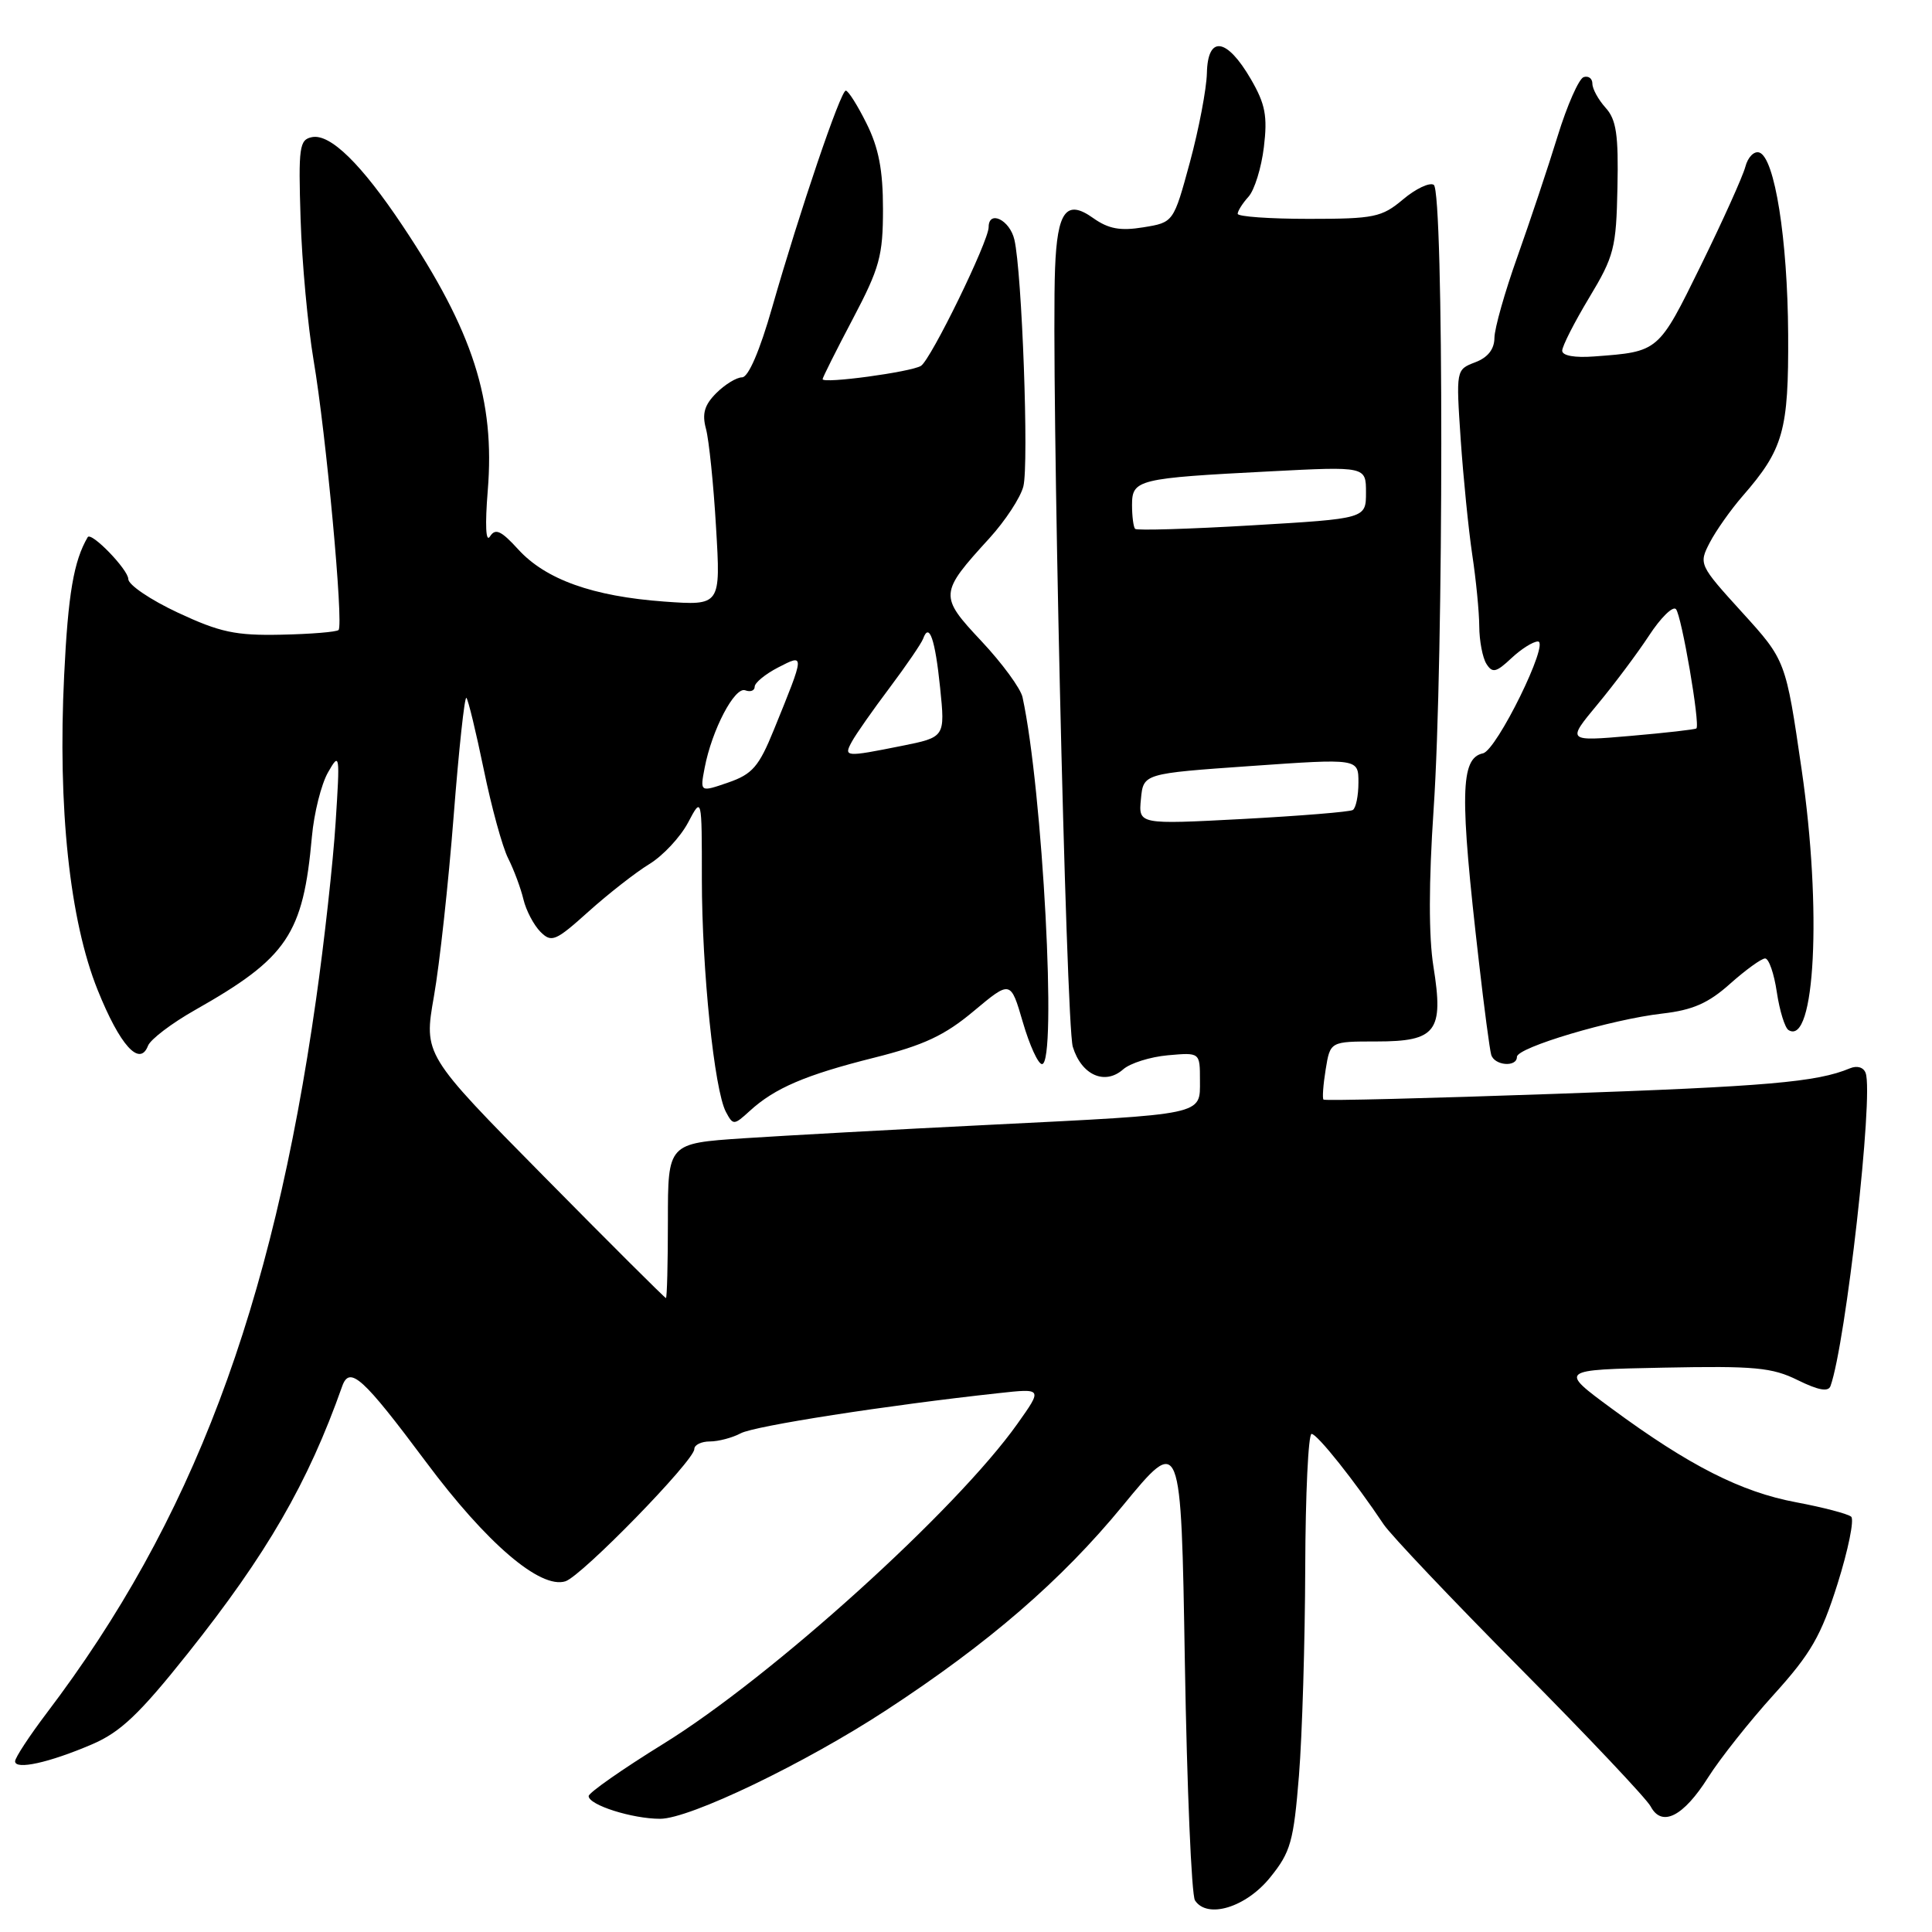 <?xml version="1.0" encoding="UTF-8" standalone="no"?>
<!DOCTYPE svg PUBLIC "-//W3C//DTD SVG 1.1//EN" "http://www.w3.org/Graphics/SVG/1.1/DTD/svg11.dtd" >
<svg xmlns="http://www.w3.org/2000/svg" xmlns:xlink="http://www.w3.org/1999/xlink" version="1.1" viewBox="0 0 256 256">
 <g >
 <path fill="currentColor"
d=" M 168.31 248.76 C 171.02 245.41 171.41 244.03 172.12 235.26 C 172.55 229.89 172.92 217.51 172.95 207.75 C 172.98 197.99 173.36 190.00 173.79 190.00 C 174.54 190.00 179.52 196.27 183.35 202.00 C 184.27 203.38 192.38 211.93 201.37 221.00 C 210.37 230.07 218.18 238.34 218.72 239.36 C 220.20 242.16 223.06 240.71 226.34 235.51 C 227.91 233.03 231.82 228.09 235.04 224.54 C 239.95 219.11 241.30 216.78 243.48 209.88 C 244.90 205.36 245.72 201.36 245.29 200.97 C 244.85 200.59 241.57 199.73 238.00 199.06 C 230.71 197.70 223.81 194.20 213.54 186.63 C 206.57 181.50 206.57 181.50 220.44 181.22 C 232.50 180.98 234.81 181.19 238.22 182.88 C 240.94 184.22 242.26 184.46 242.55 183.66 C 244.58 177.98 248.28 145.14 247.21 142.19 C 246.94 141.42 246.08 141.16 245.12 141.56 C 240.75 143.39 234.17 143.96 206.09 144.94 C 189.37 145.53 175.54 145.88 175.37 145.70 C 175.20 145.53 175.33 143.73 175.66 141.70 C 176.26 138.00 176.26 138.00 182.39 138.00 C 190.32 138.00 191.32 136.68 189.94 128.09 C 189.30 124.11 189.31 116.94 189.96 107.26 C 191.31 87.44 191.32 25.32 189.98 24.49 C 189.42 24.14 187.58 25.01 185.90 26.43 C 183.09 28.79 182.09 29.00 173.42 29.00 C 168.24 29.00 164.00 28.70 164.00 28.33 C 164.00 27.96 164.64 26.94 165.43 26.07 C 166.22 25.20 167.14 22.24 167.47 19.50 C 167.97 15.38 167.66 13.79 165.76 10.51 C 162.56 4.99 160.03 4.63 159.92 9.68 C 159.87 11.78 158.86 17.09 157.67 21.49 C 155.50 29.47 155.50 29.47 151.50 30.12 C 148.44 30.62 146.88 30.33 144.86 28.90 C 141.30 26.36 140.09 27.95 139.80 35.59 C 139.27 49.08 141.25 135.75 142.15 138.70 C 143.29 142.45 146.39 143.84 148.82 141.70 C 149.74 140.88 152.41 140.04 154.75 139.83 C 159.00 139.45 159.00 139.45 159.00 143.14 C 159.00 147.80 159.89 147.61 131.00 149.05 C 118.62 149.66 104.00 150.47 98.50 150.83 C 88.50 151.50 88.50 151.50 88.50 161.75 C 88.50 167.39 88.38 172.00 88.24 172.00 C 88.10 172.00 80.81 164.74 72.06 155.87 C 56.14 139.75 56.14 139.75 57.50 132.01 C 58.25 127.75 59.42 117.02 60.11 108.15 C 60.80 99.29 61.56 92.23 61.80 92.47 C 62.04 92.71 63.07 96.98 64.10 101.96 C 65.12 106.93 66.57 112.24 67.34 113.75 C 68.10 115.26 69.01 117.71 69.36 119.18 C 69.71 120.65 70.73 122.58 71.61 123.47 C 73.08 124.94 73.61 124.72 77.98 120.79 C 80.61 118.43 84.23 115.60 86.03 114.50 C 87.84 113.40 90.14 110.93 91.16 109.02 C 93.00 105.53 93.00 105.53 93.00 116.52 C 93.01 128.57 94.65 144.45 96.19 147.34 C 97.14 149.12 97.25 149.12 99.34 147.21 C 102.65 144.18 106.73 142.43 115.83 140.15 C 122.41 138.50 125.18 137.20 129.03 133.97 C 133.91 129.89 133.91 129.89 135.53 135.44 C 136.42 138.50 137.56 141.00 138.07 141.00 C 140.09 141.00 138.16 104.68 135.49 92.38 C 135.23 91.21 132.79 87.88 130.06 84.97 C 124.41 78.95 124.44 78.62 131.11 71.31 C 133.21 69.00 135.23 65.92 135.60 64.45 C 136.35 61.48 135.42 36.05 134.41 31.75 C 133.80 29.13 131.00 27.78 131.00 30.10 C 131.00 31.97 123.34 47.67 122.03 48.48 C 120.70 49.30 109.00 50.88 109.00 50.24 C 109.00 50.03 110.80 46.43 113.00 42.26 C 116.56 35.50 117.00 33.90 117.00 27.69 C 117.00 22.53 116.43 19.59 114.82 16.36 C 113.63 13.96 112.39 12.00 112.07 12.01 C 111.38 12.02 105.98 27.94 102.31 40.75 C 100.68 46.47 99.16 50.00 98.33 50.00 C 97.60 50.00 96.06 50.94 94.91 52.09 C 93.34 53.66 93.00 54.82 93.55 56.84 C 93.94 58.30 94.55 64.17 94.88 69.88 C 95.50 80.25 95.50 80.25 88.00 79.71 C 78.55 79.02 72.31 76.79 68.67 72.80 C 66.39 70.30 65.64 69.96 64.92 71.09 C 64.37 71.95 64.26 69.57 64.63 65.00 C 65.61 53.01 62.69 43.91 53.35 29.92 C 47.90 21.75 43.77 17.70 41.35 18.17 C 39.66 18.50 39.53 19.47 39.83 29.02 C 40.01 34.78 40.79 43.20 41.55 47.72 C 43.21 57.49 45.55 82.79 44.86 83.48 C 44.59 83.74 41.17 84.02 37.25 84.10 C 31.21 84.23 29.14 83.78 23.57 81.18 C 19.95 79.49 17.00 77.49 17.00 76.73 C 17.00 75.49 12.08 70.40 11.62 71.18 C 9.77 74.34 9.02 78.70 8.50 89.50 C 7.64 107.03 9.23 121.96 12.94 131.18 C 15.89 138.52 18.51 141.43 19.61 138.57 C 19.94 137.72 22.74 135.59 25.85 133.83 C 38.08 126.91 40.17 123.81 41.33 110.85 C 41.61 107.74 42.57 103.91 43.46 102.35 C 45.02 99.61 45.06 99.88 44.47 109.00 C 44.14 114.22 42.97 124.80 41.87 132.50 C 36.04 173.55 25.44 201.62 6.18 227.00 C 3.89 230.03 2.01 232.89 2.00 233.38 C 2.00 234.56 6.51 233.57 12.20 231.13 C 15.96 229.52 18.48 227.13 24.88 219.09 C 35.35 205.94 40.82 196.49 45.34 183.69 C 46.33 180.91 48.07 182.49 56.45 193.72 C 64.48 204.50 71.59 210.58 74.92 209.53 C 77.08 208.84 92.00 193.54 92.00 192.01 C 92.00 191.45 92.93 191.00 94.07 191.00 C 95.20 191.00 97.04 190.51 98.15 189.92 C 99.97 188.94 117.52 186.21 132.32 184.60 C 138.15 183.96 138.15 183.96 134.82 188.65 C 126.72 200.08 102.26 222.19 87.94 231.04 C 82.47 234.42 78.00 237.55 78.00 237.99 C 78.00 239.17 83.77 241.00 87.47 241.00 C 91.39 241.00 106.62 233.68 117.43 226.61 C 131.03 217.72 140.64 209.41 148.75 199.54 C 156.50 190.11 156.50 190.11 157.00 220.30 C 157.28 236.91 157.88 251.09 158.34 251.81 C 159.96 254.31 165.11 252.74 168.31 248.76 Z  M 201.00 140.04 C 201.00 138.80 213.53 135.07 220.28 134.30 C 224.29 133.84 226.37 132.93 229.25 130.35 C 231.32 128.51 233.40 127.00 233.89 127.00 C 234.38 127.00 235.08 129.01 235.44 131.48 C 235.81 133.94 236.51 136.20 236.99 136.49 C 240.51 138.67 241.43 120.50 238.73 102.00 C 236.62 87.50 236.62 87.50 230.84 81.14 C 225.13 74.86 225.08 74.74 226.55 71.90 C 227.37 70.32 229.32 67.56 230.88 65.76 C 236.32 59.52 237.01 57.09 236.94 44.30 C 236.87 31.68 235.16 20.89 233.12 20.21 C 232.43 19.98 231.60 20.82 231.27 22.09 C 230.94 23.35 228.29 29.23 225.38 35.16 C 219.72 46.68 219.83 46.59 211.25 47.23 C 208.66 47.43 207.00 47.13 207.00 46.47 C 207.00 45.87 208.61 42.71 210.57 39.45 C 213.88 33.96 214.16 32.86 214.32 24.86 C 214.47 17.86 214.17 15.84 212.75 14.28 C 211.79 13.21 211.00 11.78 211.00 11.09 C 211.00 10.40 210.48 10.01 209.84 10.22 C 209.21 10.43 207.65 13.96 206.39 18.05 C 205.13 22.15 202.73 29.32 201.07 34.00 C 199.40 38.67 198.03 43.52 198.02 44.77 C 198.01 46.28 197.14 47.38 195.46 48.01 C 192.93 48.98 192.93 49.00 193.55 58.24 C 193.90 63.33 194.59 70.20 195.08 73.50 C 195.58 76.80 196.00 81.08 196.01 83.00 C 196.02 84.92 196.45 87.16 196.96 87.97 C 197.75 89.22 198.25 89.11 200.26 87.22 C 201.56 86.00 203.14 85.00 203.78 85.00 C 205.40 85.00 198.32 99.43 196.50 99.82 C 193.49 100.47 193.40 105.23 195.97 127.50 C 196.66 133.55 197.39 139.06 197.59 139.75 C 197.99 141.20 201.00 141.46 201.00 140.04 Z  M 151.18 105.87 C 151.50 102.50 151.50 102.50 165.75 101.50 C 180.00 100.50 180.00 100.50 180.00 103.69 C 180.00 105.45 179.66 107.09 179.25 107.33 C 178.84 107.58 172.28 108.11 164.68 108.52 C 150.85 109.25 150.85 109.25 151.18 105.87 Z  M 93.37 101.74 C 94.33 96.71 97.35 90.95 98.75 91.47 C 99.44 91.73 100.00 91.51 100.00 90.99 C 100.00 90.48 101.39 89.33 103.09 88.45 C 106.68 86.60 106.68 86.53 102.55 96.68 C 100.56 101.58 99.70 102.58 96.49 103.69 C 92.75 104.98 92.75 104.98 93.37 101.74 Z  M 112.89 98.25 C 113.41 97.29 115.66 94.08 117.88 91.13 C 120.10 88.17 122.10 85.24 122.32 84.63 C 123.12 82.40 123.91 84.68 124.57 91.12 C 125.24 97.68 125.24 97.68 119.45 98.84 C 111.97 100.34 111.75 100.32 112.89 98.25 Z  M 150.41 70.08 C 150.19 69.85 150.00 68.43 150.00 66.91 C 150.00 63.54 150.75 63.36 168.25 62.46 C 181.00 61.80 181.00 61.80 181.00 65.26 C 181.00 68.72 181.00 68.72 165.91 69.61 C 157.62 70.10 150.64 70.31 150.41 70.08 Z  M 211.65 93.37 C 213.88 90.69 216.96 86.57 218.51 84.21 C 220.05 81.85 221.66 80.27 222.07 80.71 C 222.81 81.50 225.31 96.05 224.78 96.52 C 224.63 96.66 220.70 97.11 216.06 97.51 C 207.61 98.24 207.61 98.24 211.65 93.37 Z "/>
</g>
</svg>